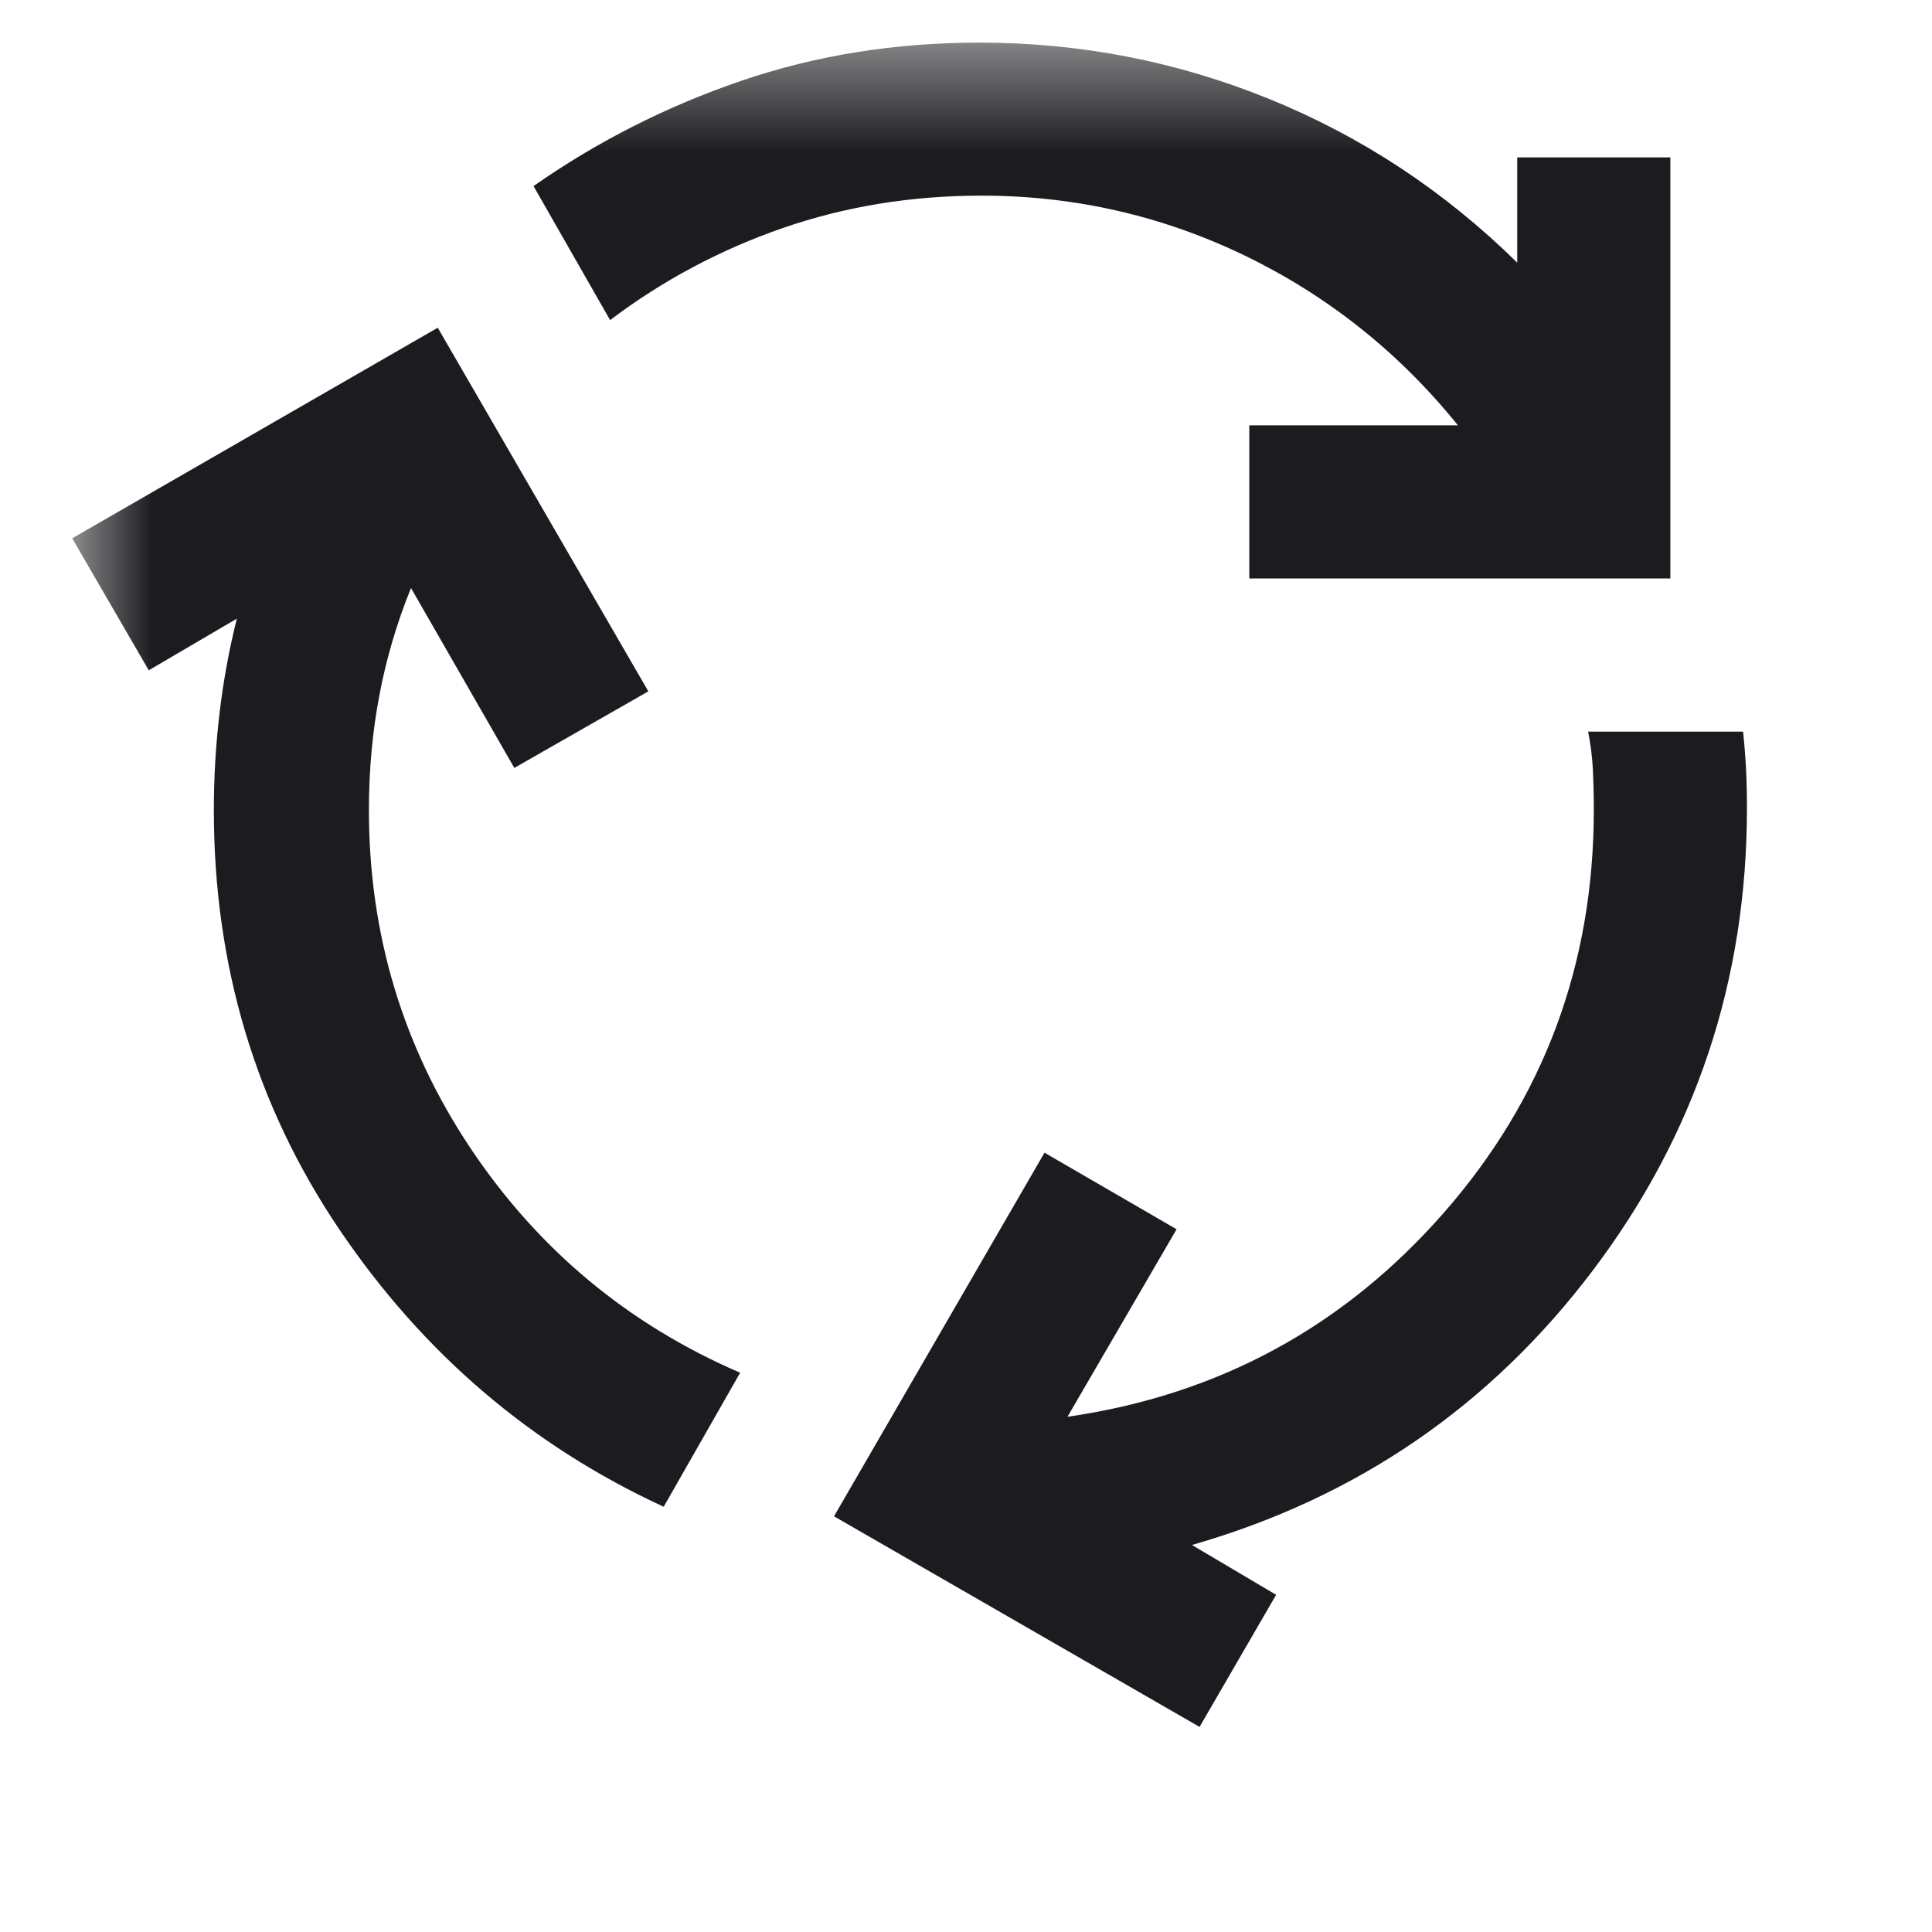 <svg xmlns="http://www.w3.org/2000/svg" width="19" height="19" viewBox="0 0 19 19" fill="none">
  <mask id="mask0_58_1832" style="mask-type:alpha" maskUnits="userSpaceOnUse" x="0" y="0" width="19" height="19">
    <rect x="0.616" y="0.419" width="18.07" height="18.07" fill="#D9D9D9"/>
  </mask>
  <g mask="url(#mask0_58_1832)">
    <path d="M6.527 14.818C5.221 14.216 4.158 13.306 3.336 12.089C2.514 10.871 2.103 9.497 2.103 7.966C2.103 7.64 2.122 7.32 2.16 7.007C2.197 6.693 2.254 6.385 2.329 6.084L1.463 6.592L0.71 5.294L4.305 3.223L6.376 6.799L5.058 7.552L4.042 5.783C3.904 6.122 3.8 6.473 3.731 6.837C3.662 7.201 3.628 7.577 3.628 7.966C3.628 9.184 3.96 10.291 4.625 11.289C5.291 12.286 6.175 13.024 7.279 13.5L6.527 14.818ZM12.286 5.689V4.183H14.338C13.761 3.468 13.064 2.913 12.249 2.517C11.433 2.122 10.567 1.924 9.651 1.924C8.961 1.924 8.308 2.031 7.694 2.244C7.079 2.458 6.514 2.759 6 3.148L5.247 1.83C5.874 1.391 6.555 1.046 7.289 0.795C8.023 0.544 8.804 0.419 9.632 0.419C10.624 0.419 11.574 0.604 12.484 0.974C13.394 1.344 14.206 1.88 14.921 2.583V1.548H16.427V5.689H12.286ZM11.797 16.983L8.202 14.912L10.272 11.336L11.571 12.089L10.498 13.933C11.979 13.72 13.212 13.052 14.197 11.929C15.182 10.806 15.674 9.485 15.674 7.966C15.674 7.828 15.671 7.697 15.665 7.571C15.659 7.446 15.643 7.32 15.618 7.195H17.142C17.155 7.32 17.165 7.443 17.171 7.562C17.177 7.681 17.18 7.81 17.18 7.948C17.18 9.642 16.675 11.157 15.665 12.493C14.655 13.83 13.34 14.73 11.722 15.194L12.55 15.684L11.797 16.983Z" fill="#1C1B1F"/>
  </g>
</svg>